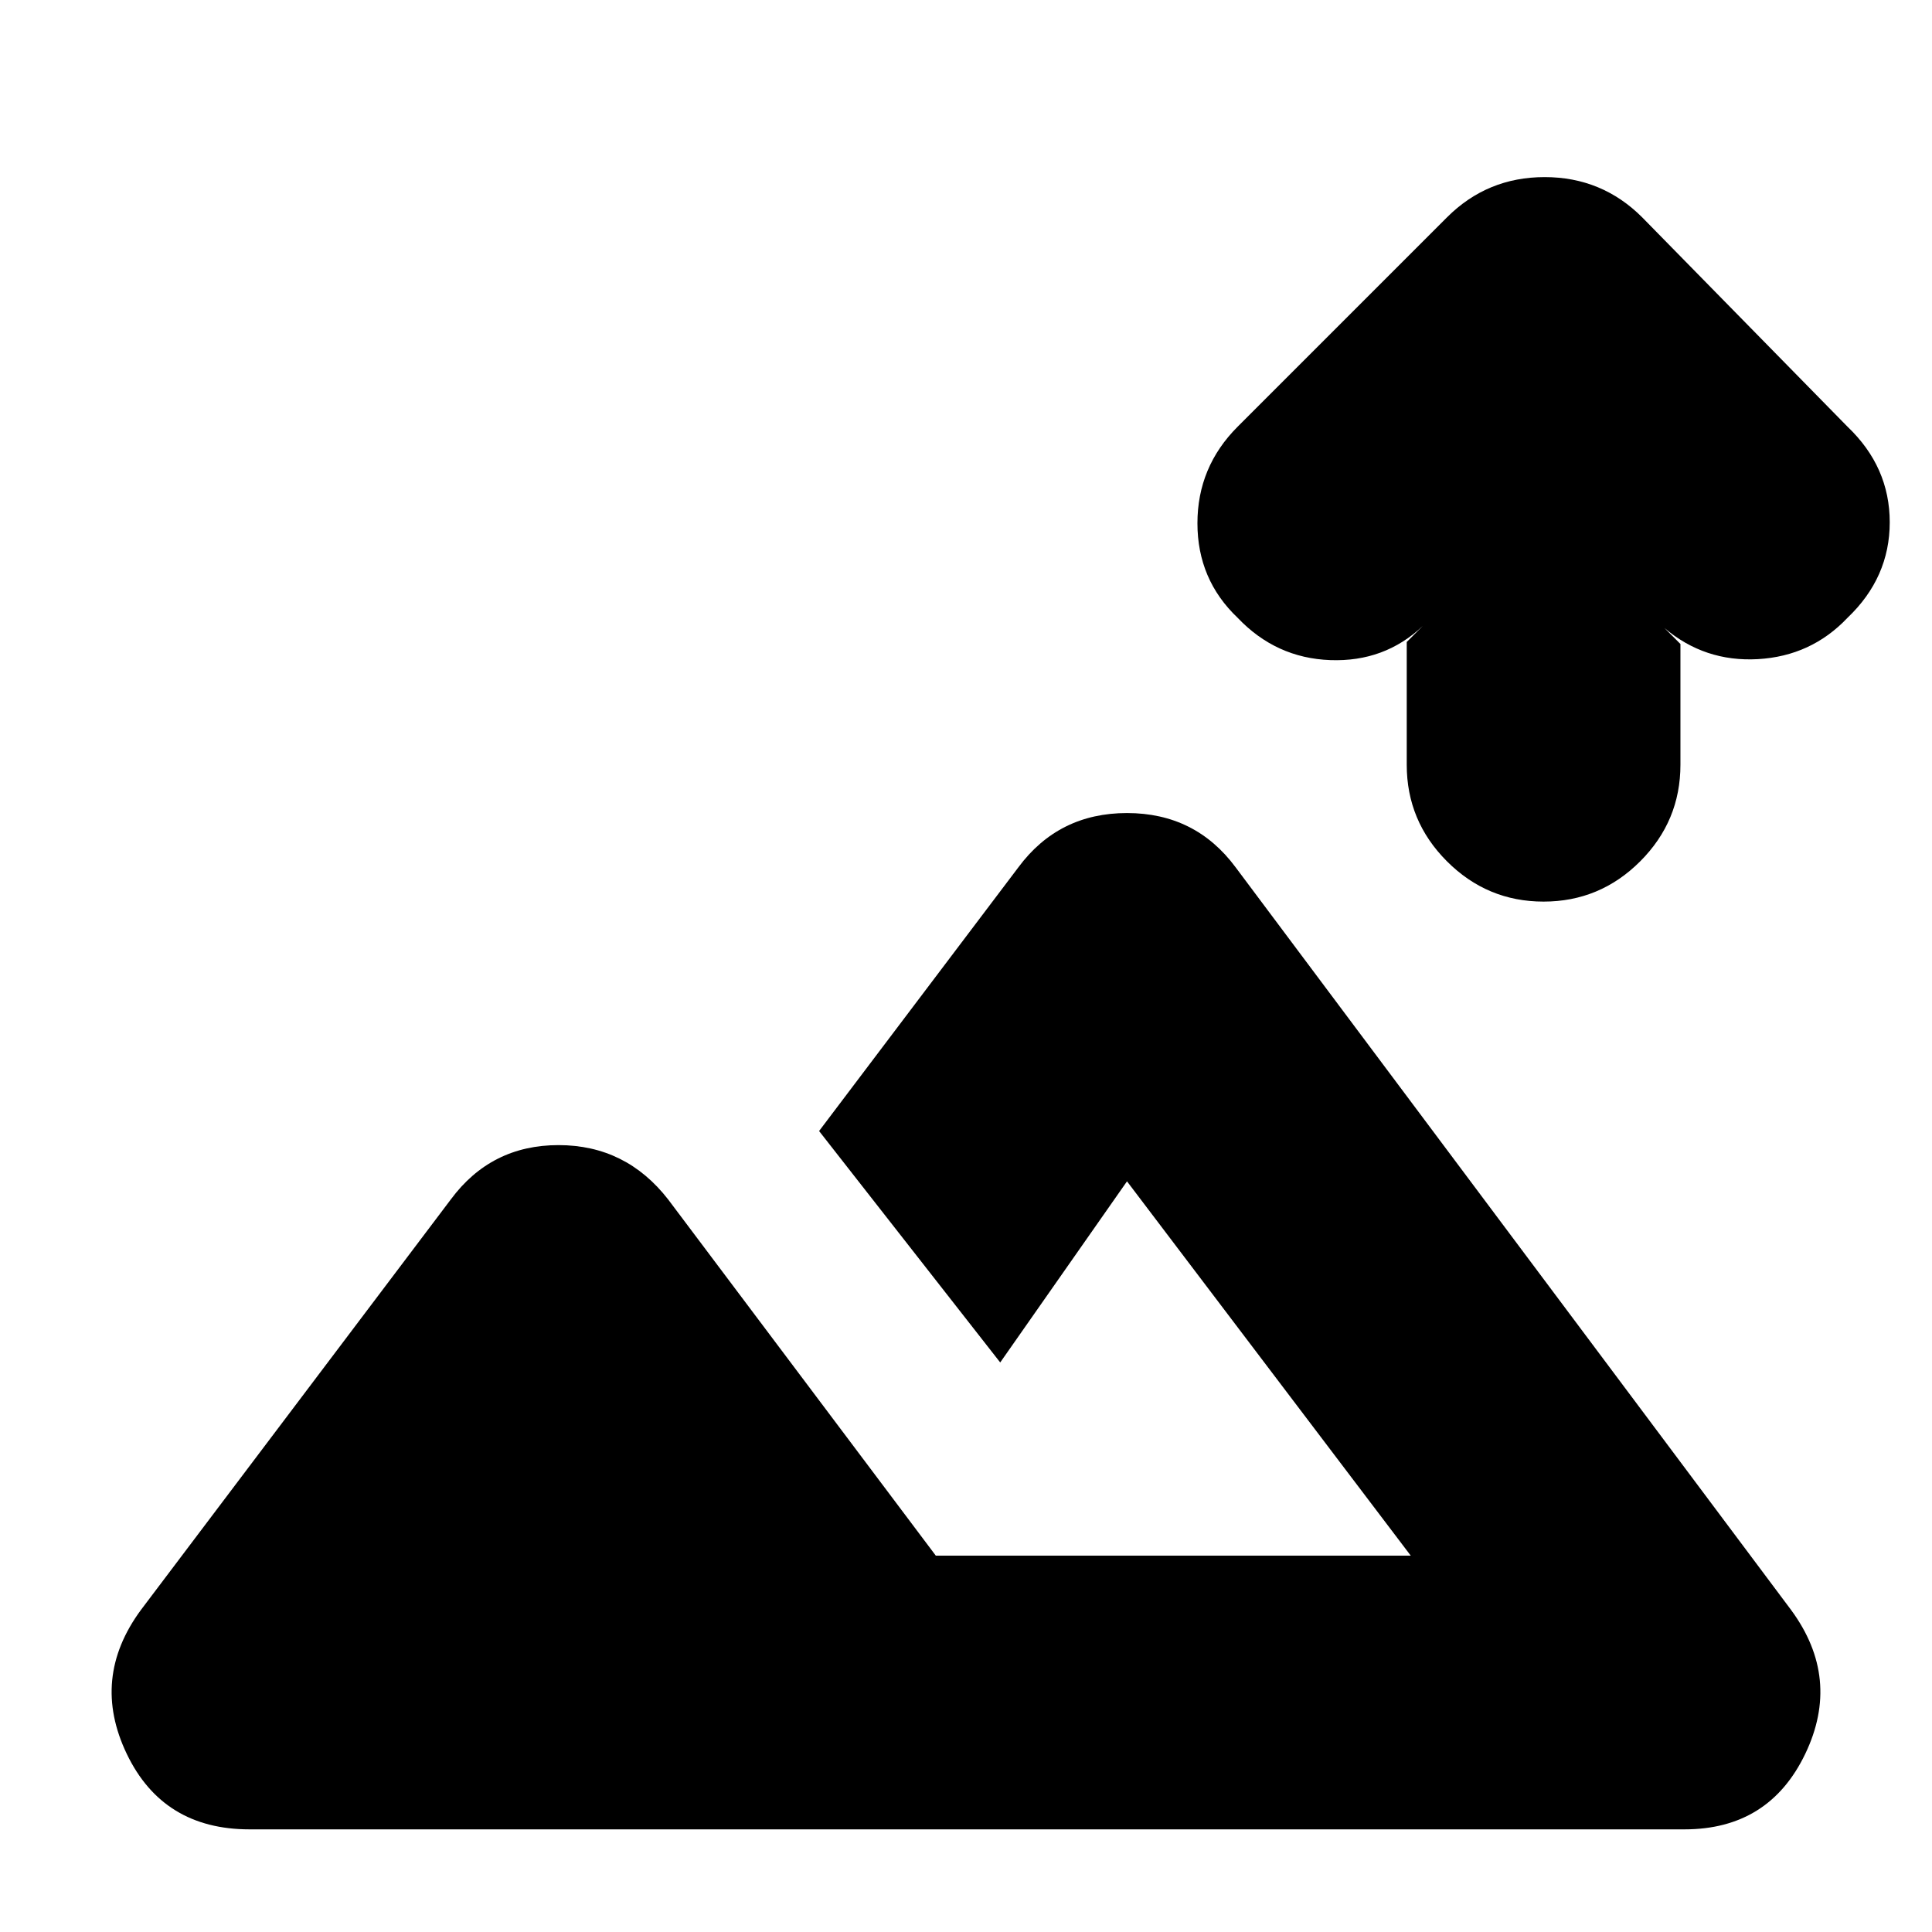 <svg xmlns="http://www.w3.org/2000/svg" height="24" width="24"><path d="M19.175 11.2q-.7 0-1.2-.5t-.5-1.2V7.975l.2-.2q-.475.45-1.15.425-.675-.025-1.15-.525-.5-.475-.5-1.175 0-.7.5-1.2l2.6-2.6q.5-.5 1.213-.5.712 0 1.212.5l2.55 2.6q.525.5.525 1.188 0 .687-.525 1.187-.45.475-1.113.513-.662.037-1.162-.388l.2.2v1.5q0 .7-.5 1.2t-1.2.5ZM3.1 22.725q-1.075 0-1.525-.937-.45-.938.175-1.788l3.85-5.1q.5-.675 1.338-.675.837 0 1.362.675l3.325 4.425h5.9L14 14.675l-1.575 2.25-2.25-2.875 2.475-3.275q.5-.675 1.35-.675.85 0 1.35.675L22.25 20q.625.85.175 1.788-.45.937-1.5.937Zm9.325-3.4Z"/></svg>